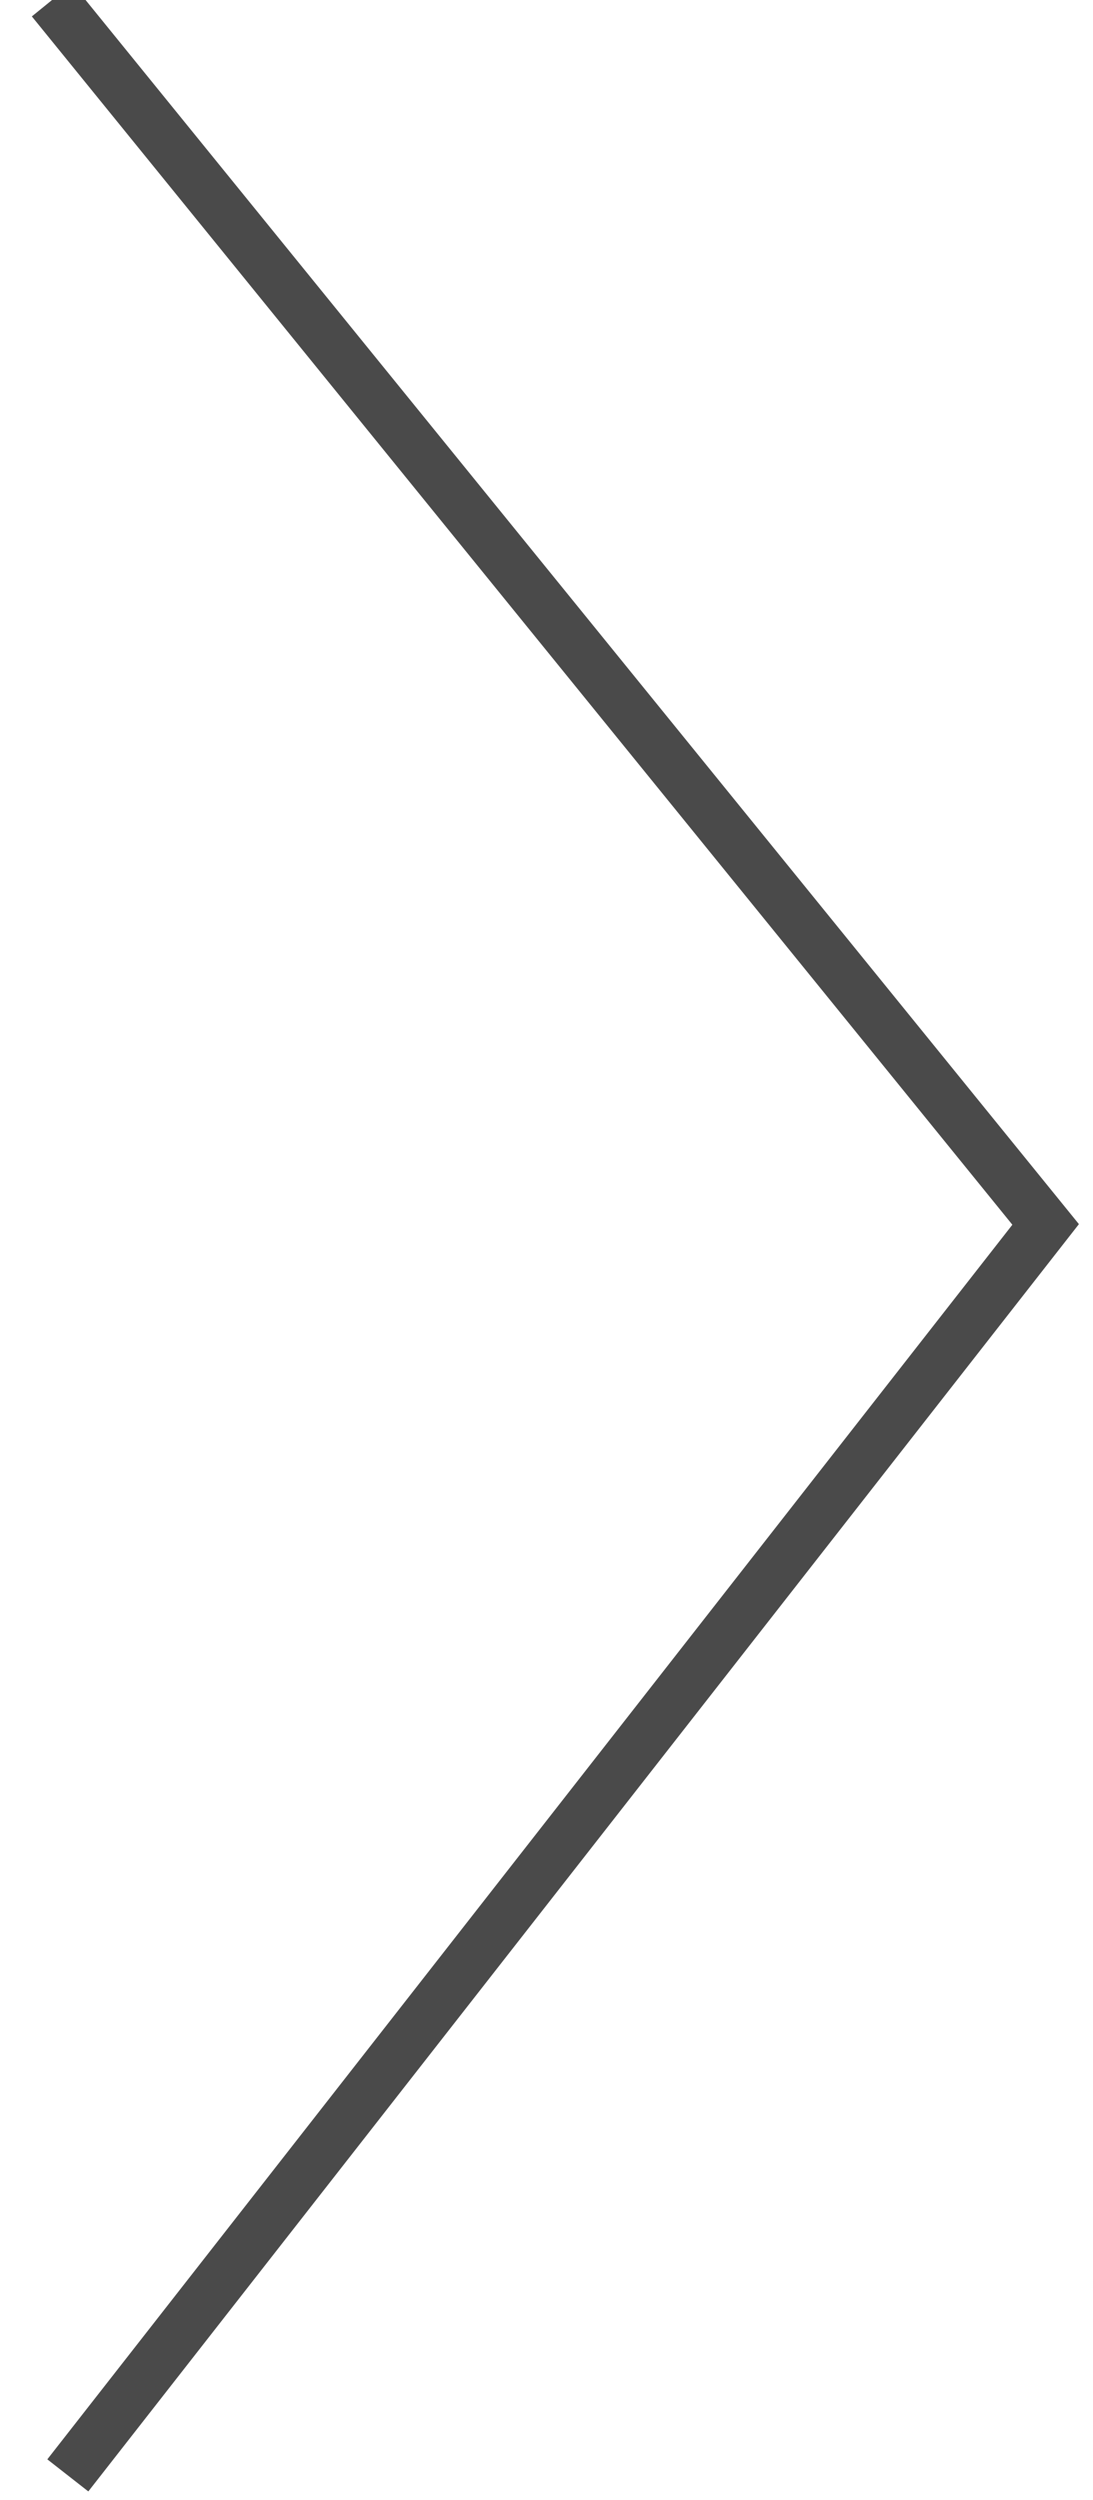 <?xml version="1.0" encoding="UTF-8" standalone="no"?>
<svg width="21px" height="48px" viewBox="0 0 21 48" version="1.1" xmlns="http://www.w3.org/2000/svg" xmlns:xlink="http://www.w3.org/1999/xlink">
    <!-- Generator: Sketch 41 (35326) - http://www.bohemiancoding.com/sketch -->
    <title>Path 2</title>
    <desc>Created with Sketch.</desc>
    <defs></defs>
    <g id="Page-1" stroke="none" stroke-width="1" fill="none" fill-rule="evenodd">
        <g id="Einzelprojekt-2000-px" transform="translate(-1756, -907)" stroke="#4A4A4A">
            <polyline id="Path-2" points="1757 907 1771.877 925.319 1776.09 930.508 1757.303 954.525"></polyline>
        </g>
    </g>
</svg>